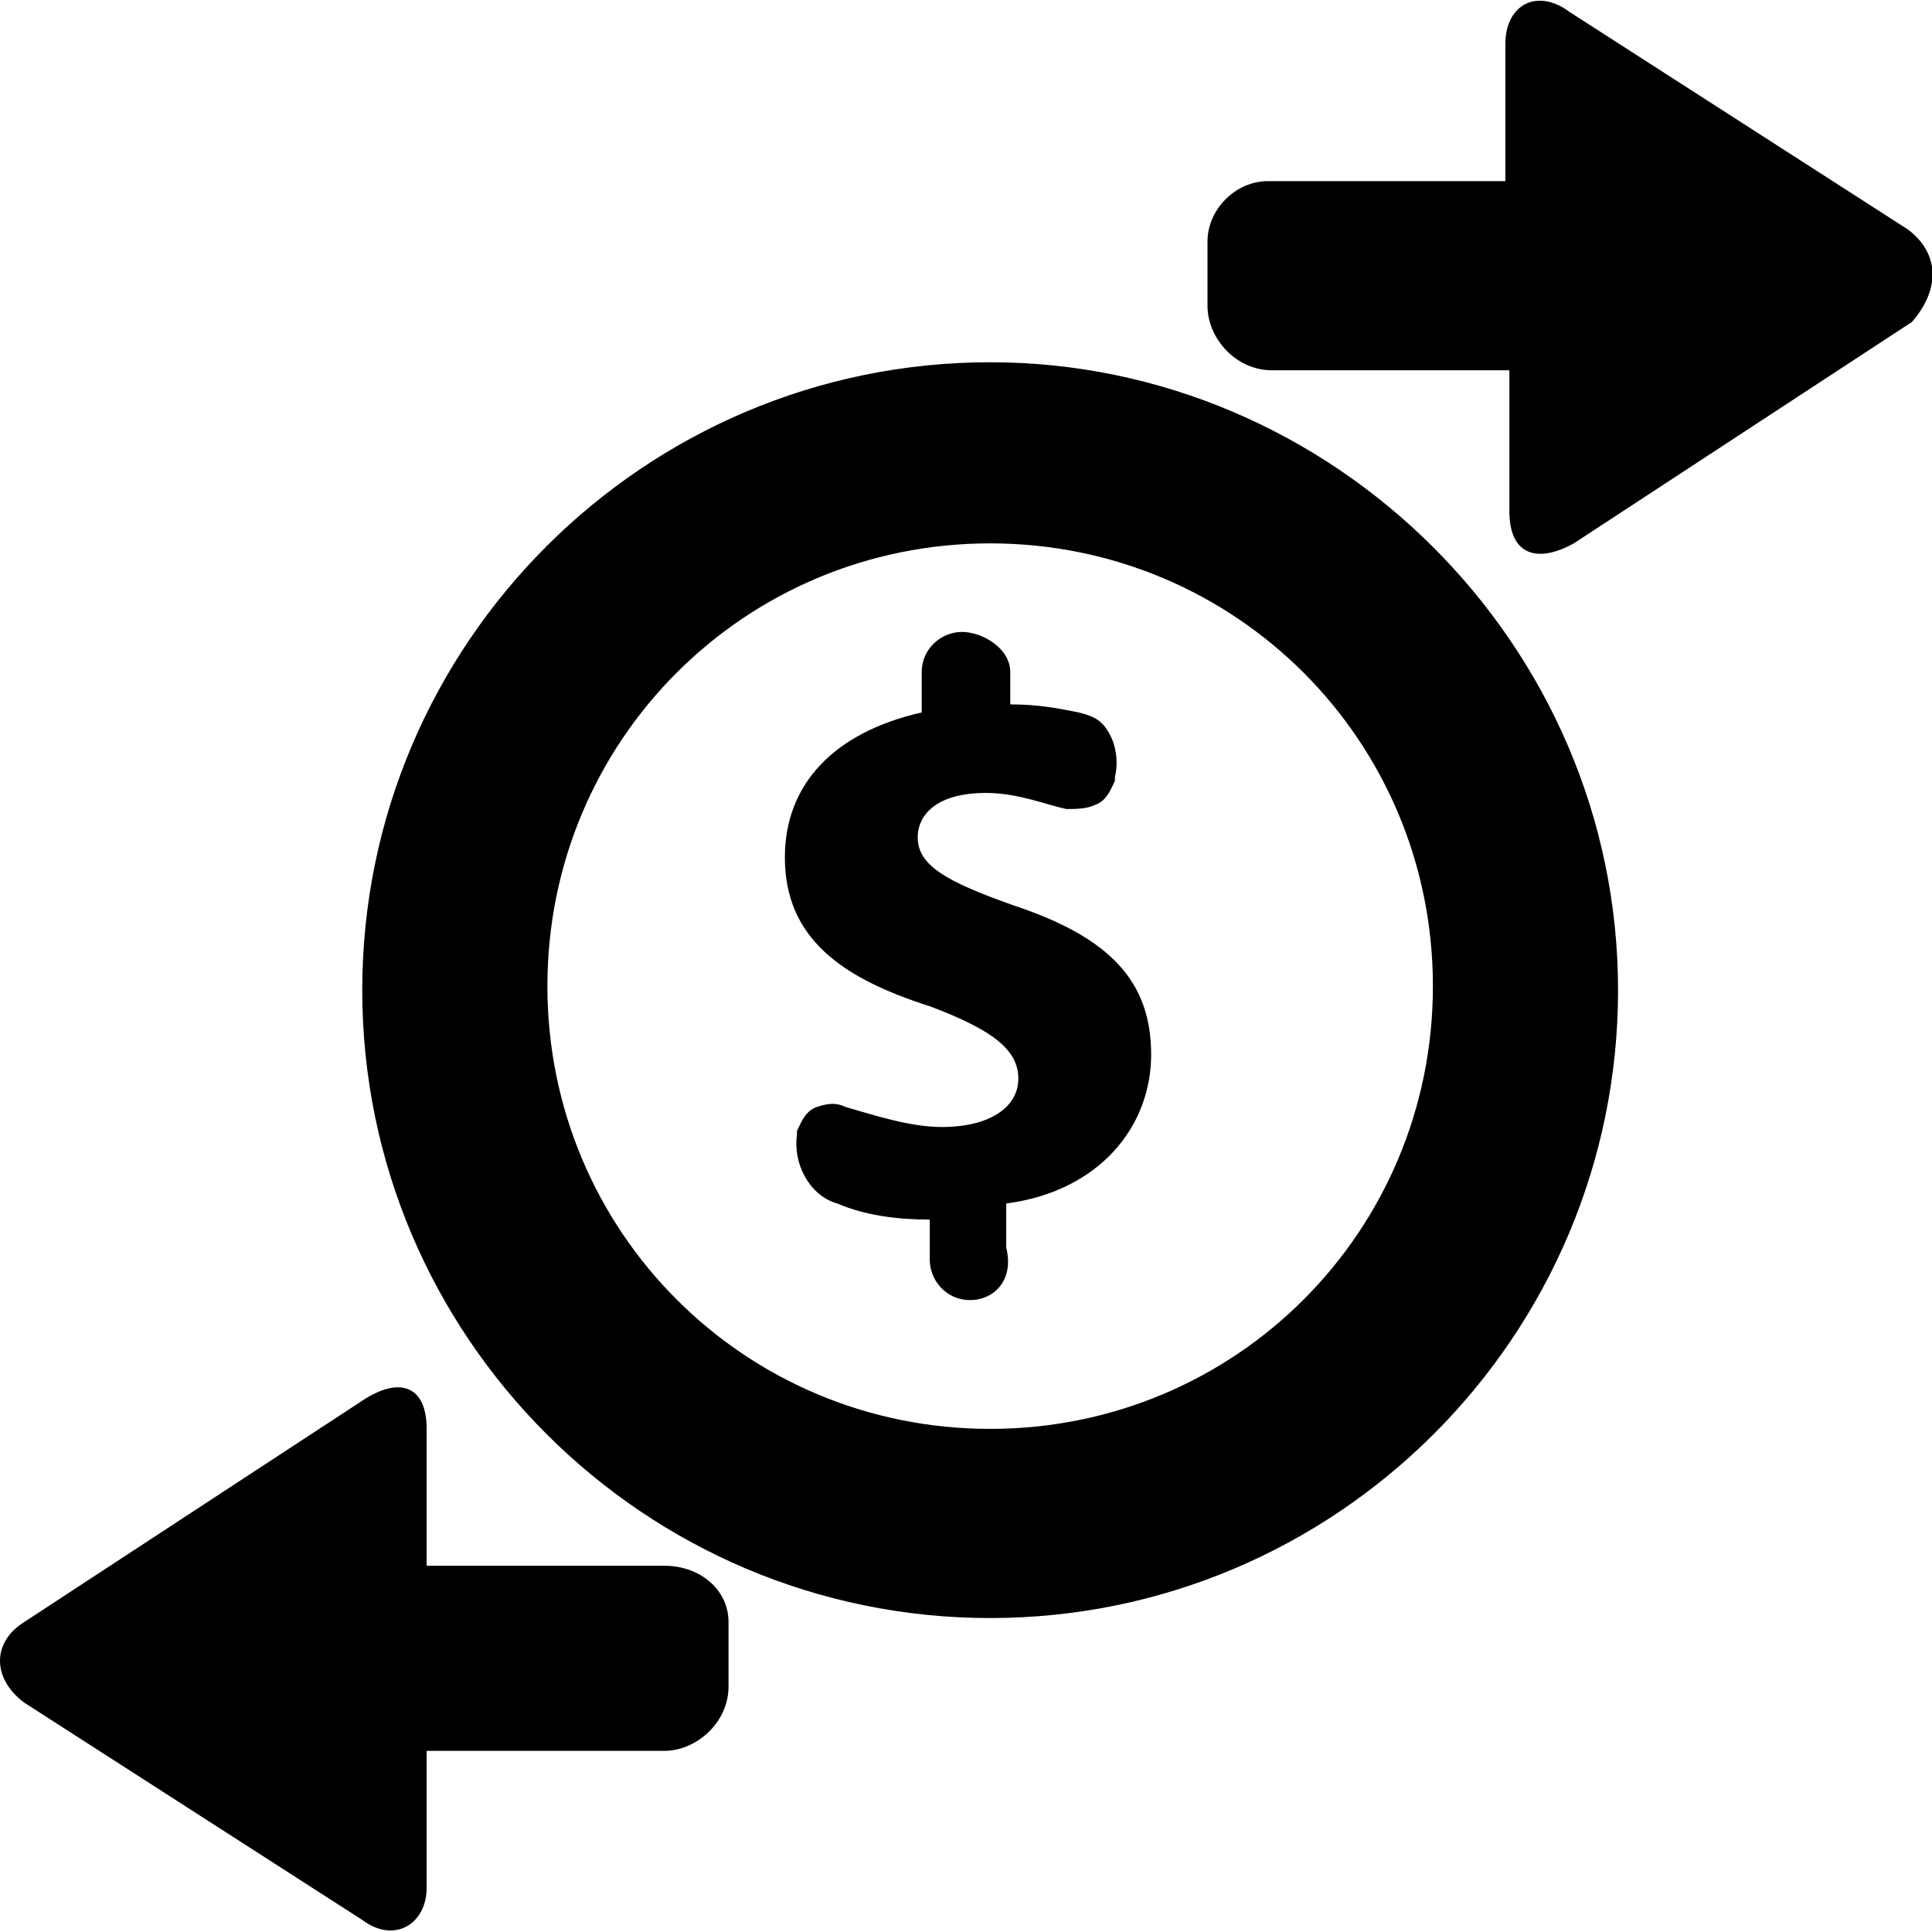 <svg enable-background="new 0 0 48 48" viewBox="0 0 48 48" xmlns="http://www.w3.org/2000/svg"><path d="m24.1 32.3c-.6 0-1-.5-1-1v-1c-.8 0-1.6-.1-2.3-.4-.7-.2-1.1-1-1-1.7v-.1c.1-.2.2-.5.5-.6s.5-.1.7 0c.7.2 1.6.5 2.4.5 1.2 0 1.9-.5 1.9-1.2s-.6-1.2-2.2-1.8c-2.2-.7-3.6-1.7-3.6-3.7 0-1.8 1.2-3.1 3.4-3.6v-1c0-.6.5-1 1-1s1.2.4 1.2 1v.8c.7 0 1.2.1 1.7.2.4.1.6.2.8.6.1.2.2.6.1 1v.1c-.1.2-.2.5-.5.6-.2.1-.5.1-.7.1-.5-.1-1.2-.4-2-.4-1.3 0-1.7.6-1.7 1.1 0 .7.7 1.1 2.4 1.7 2.4.8 3.4 1.9 3.4 3.7s-1.3 3.4-3.6 3.7v1.1c.2.8-.3 1.3-.9 1.3z"/><path d="m24.6 13.5c6.1 0 11 4.9 11 11s-4.9 11-11 11-11-4.9-11-11 4.9-11 11-11m0-4.5c-8.6 0-15.6 7-15.6 15.6s7 15.6 15.6 15.6 15.6-7 15.6-15.6-7.1-15.6-15.6-15.6z"/><path d="m47.4 5.7-8.4-5.4c-.8-.6-1.6-.2-1.6.8v3.4h-5.9c-.8 0-1.5.7-1.5 1.5v1.6c0 .8.7 1.6 1.6 1.6h5.9v3.5c0 1.1.7 1.3 1.6.8l8.4-5.5c.7-.8.7-1.7-.1-2.3z"/><path d="m.6 42.3 8.4 5.4c.8.6 1.6.1 1.6-.8v-3.4h5.9c.8 0 1.6-.7 1.6-1.6v-1.6c0-.8-.7-1.4-1.6-1.4h-5.9v-3.4c0-1.1-.7-1.3-1.6-.7l-8.4 5.5c-.8.5-.8 1.4 0 2z"/></svg>